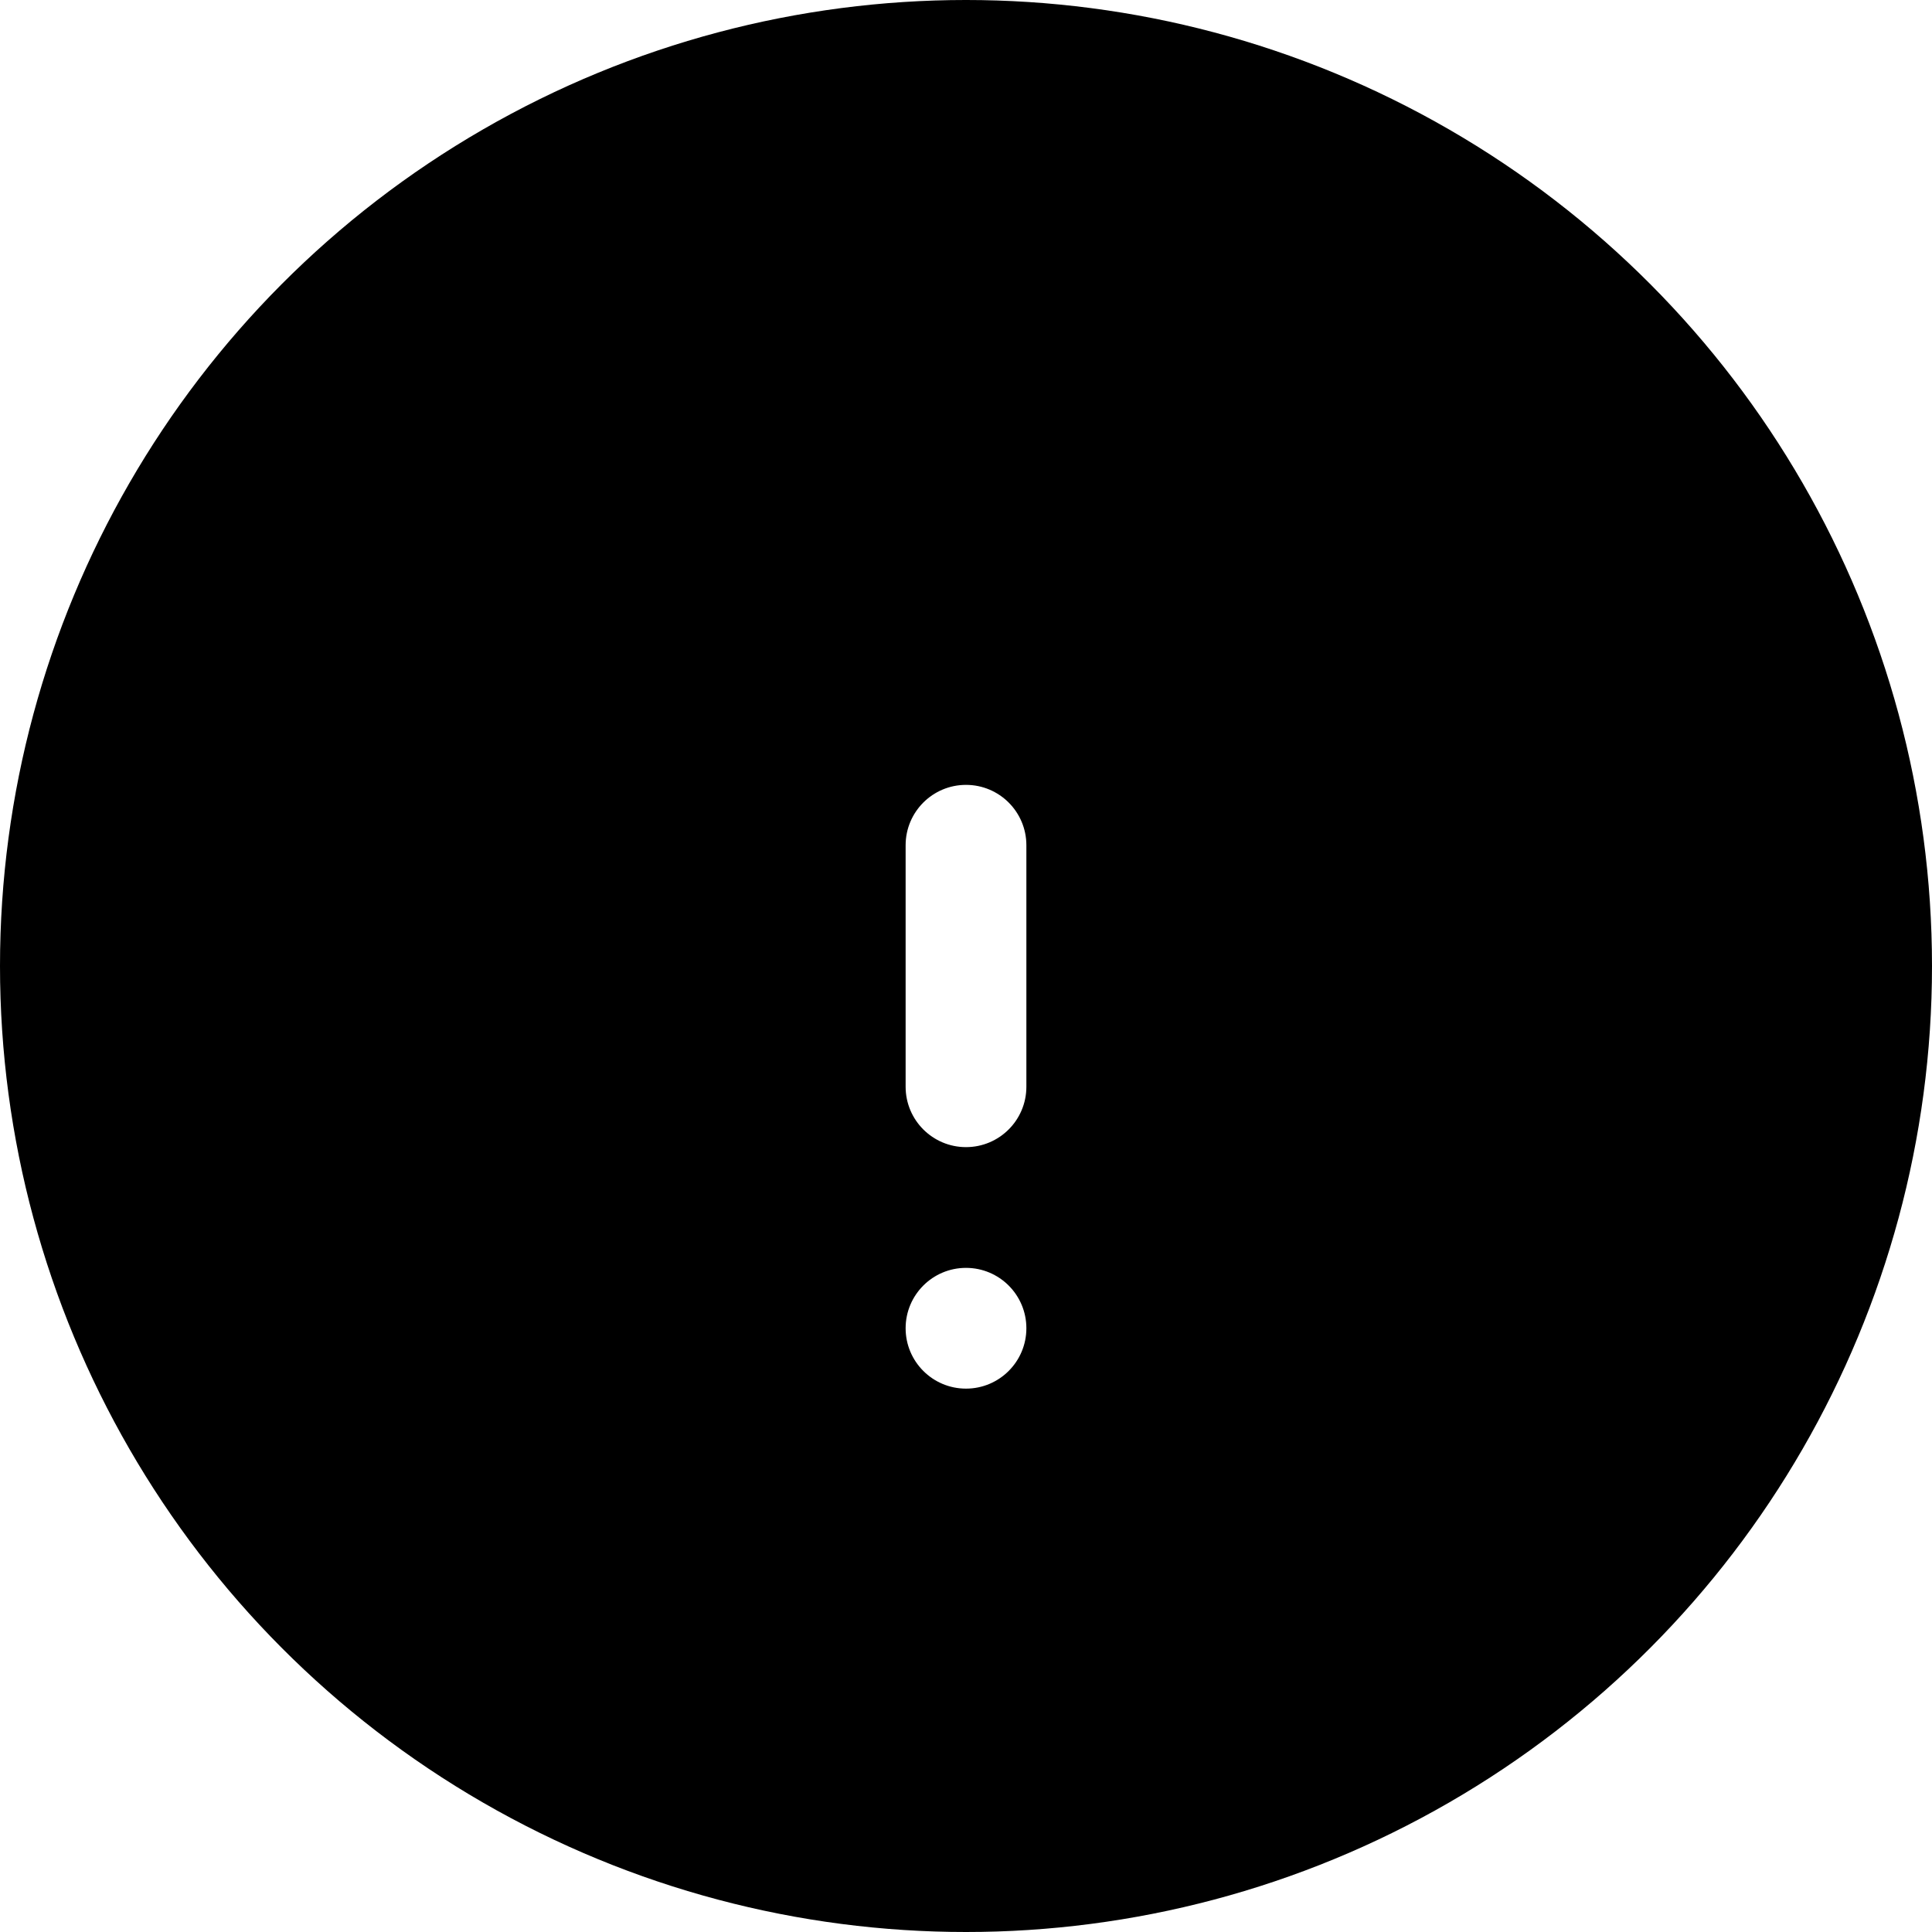 <svg width="128" height="128" viewBox="0 0 128 128" fill="none" xmlns="http://www.w3.org/2000/svg">
<g clip-path="url(#clip0_7601_23796)">
<circle opacity="0.2" cx="64" cy="64" r="64" fill="url(#paint0_linear_7601_23796)" style=""/>
<g filter="url(#filter0_d_7601_23796)">
<circle cx="64" cy="64" r="48" fill="url(#paint1_linear_7601_23796)" style=""/>
</g>
<g filter="url(#filter1_d_7601_23796)">
<path fill-rule="evenodd" clip-rule="evenodd" d="M68 48C68 45.791 66.209 44 64 44C61.791 44 60 45.791 60 48V64C60 66.209 61.791 68 64 68C66.209 68 68 66.209 68 64V48ZM64 84C66.209 84 68 82.209 68 80C68 77.791 66.209 76 64 76C61.791 76 60 77.791 60 80C60 82.209 61.791 84 64 84Z" fill="white" style="fill:white;fill-opacity:1;"/>
</g>
</g>
<defs>
<filter id="filter0_d_7601_23796" x="-8" y="2" width="144" height="144" filterUnits="userSpaceOnUse" color-interpolation-filters="sRGB">
<feFlood flood-opacity="0" result="BackgroundImageFix"/>
<feColorMatrix in="SourceAlpha" type="matrix" values="0 0 0 0 0 0 0 0 0 0 0 0 0 0 0 0 0 0 127 0" result="hardAlpha"/>
<feOffset dy="10"/>
<feGaussianBlur stdDeviation="12"/>
<feColorMatrix type="matrix" values="0 0 0 0 0.569 0 0 0 0 0.444 0 0 0 0 0.121 0 0 0 0.15 0"/>
<feBlend mode="normal" in2="BackgroundImageFix" result="effect1_dropShadow_7601_23796"/>
<feBlend mode="normal" in="SourceGraphic" in2="effect1_dropShadow_7601_23796" result="shape"/>
</filter>
<filter id="filter1_d_7601_23796" x="36" y="28" width="56" height="88" filterUnits="userSpaceOnUse" color-interpolation-filters="sRGB">
<feFlood flood-opacity="0" result="BackgroundImageFix"/>
<feColorMatrix in="SourceAlpha" type="matrix" values="0 0 0 0 0 0 0 0 0 0 0 0 0 0 0 0 0 0 127 0" result="hardAlpha"/>
<feOffset dy="8"/>
<feGaussianBlur stdDeviation="12"/>
<feColorMatrix type="matrix" values="0 0 0 0 0.197 0 0 0 0 0.191 0 0 0 0 0.21 0 0 0 0.12 0"/>
<feBlend mode="normal" in2="BackgroundImageFix" result="effect1_dropShadow_7601_23796"/>
<feBlend mode="normal" in="SourceGraphic" in2="effect1_dropShadow_7601_23796" result="shape"/>
</filter>
<linearGradient id="paint0_linear_7601_23796" x1="64" y1="0" x2="64" y2="128" gradientUnits="userSpaceOnUse">
<stop stop-color="#FEC022" style="stop-color:#FEC022;stop-color:color(display-p3 0.996 0.753 0.133);stop-opacity:1;"/>
<stop offset="1" stop-color="#EDB422" style="stop-color:#EDB422;stop-color:color(display-p3 0.929 0.704 0.132);stop-opacity:1;"/>
</linearGradient>
<linearGradient id="paint1_linear_7601_23796" x1="64" y1="16" x2="64" y2="112" gradientUnits="userSpaceOnUse">
<stop stop-color="#FEC022" style="stop-color:#FEC022;stop-color:color(display-p3 0.996 0.753 0.133);stop-opacity:1;"/>
<stop offset="1" stop-color="#EDB422" style="stop-color:#EDB422;stop-color:color(display-p3 0.929 0.704 0.132);stop-opacity:1;"/>
</linearGradient>
<clipPath id="clip0_7601_23796">
<rect width="128" height="128" fill="white" style="fill:white;fill-opacity:1;"/>
</clipPath>
</defs>
</svg>
